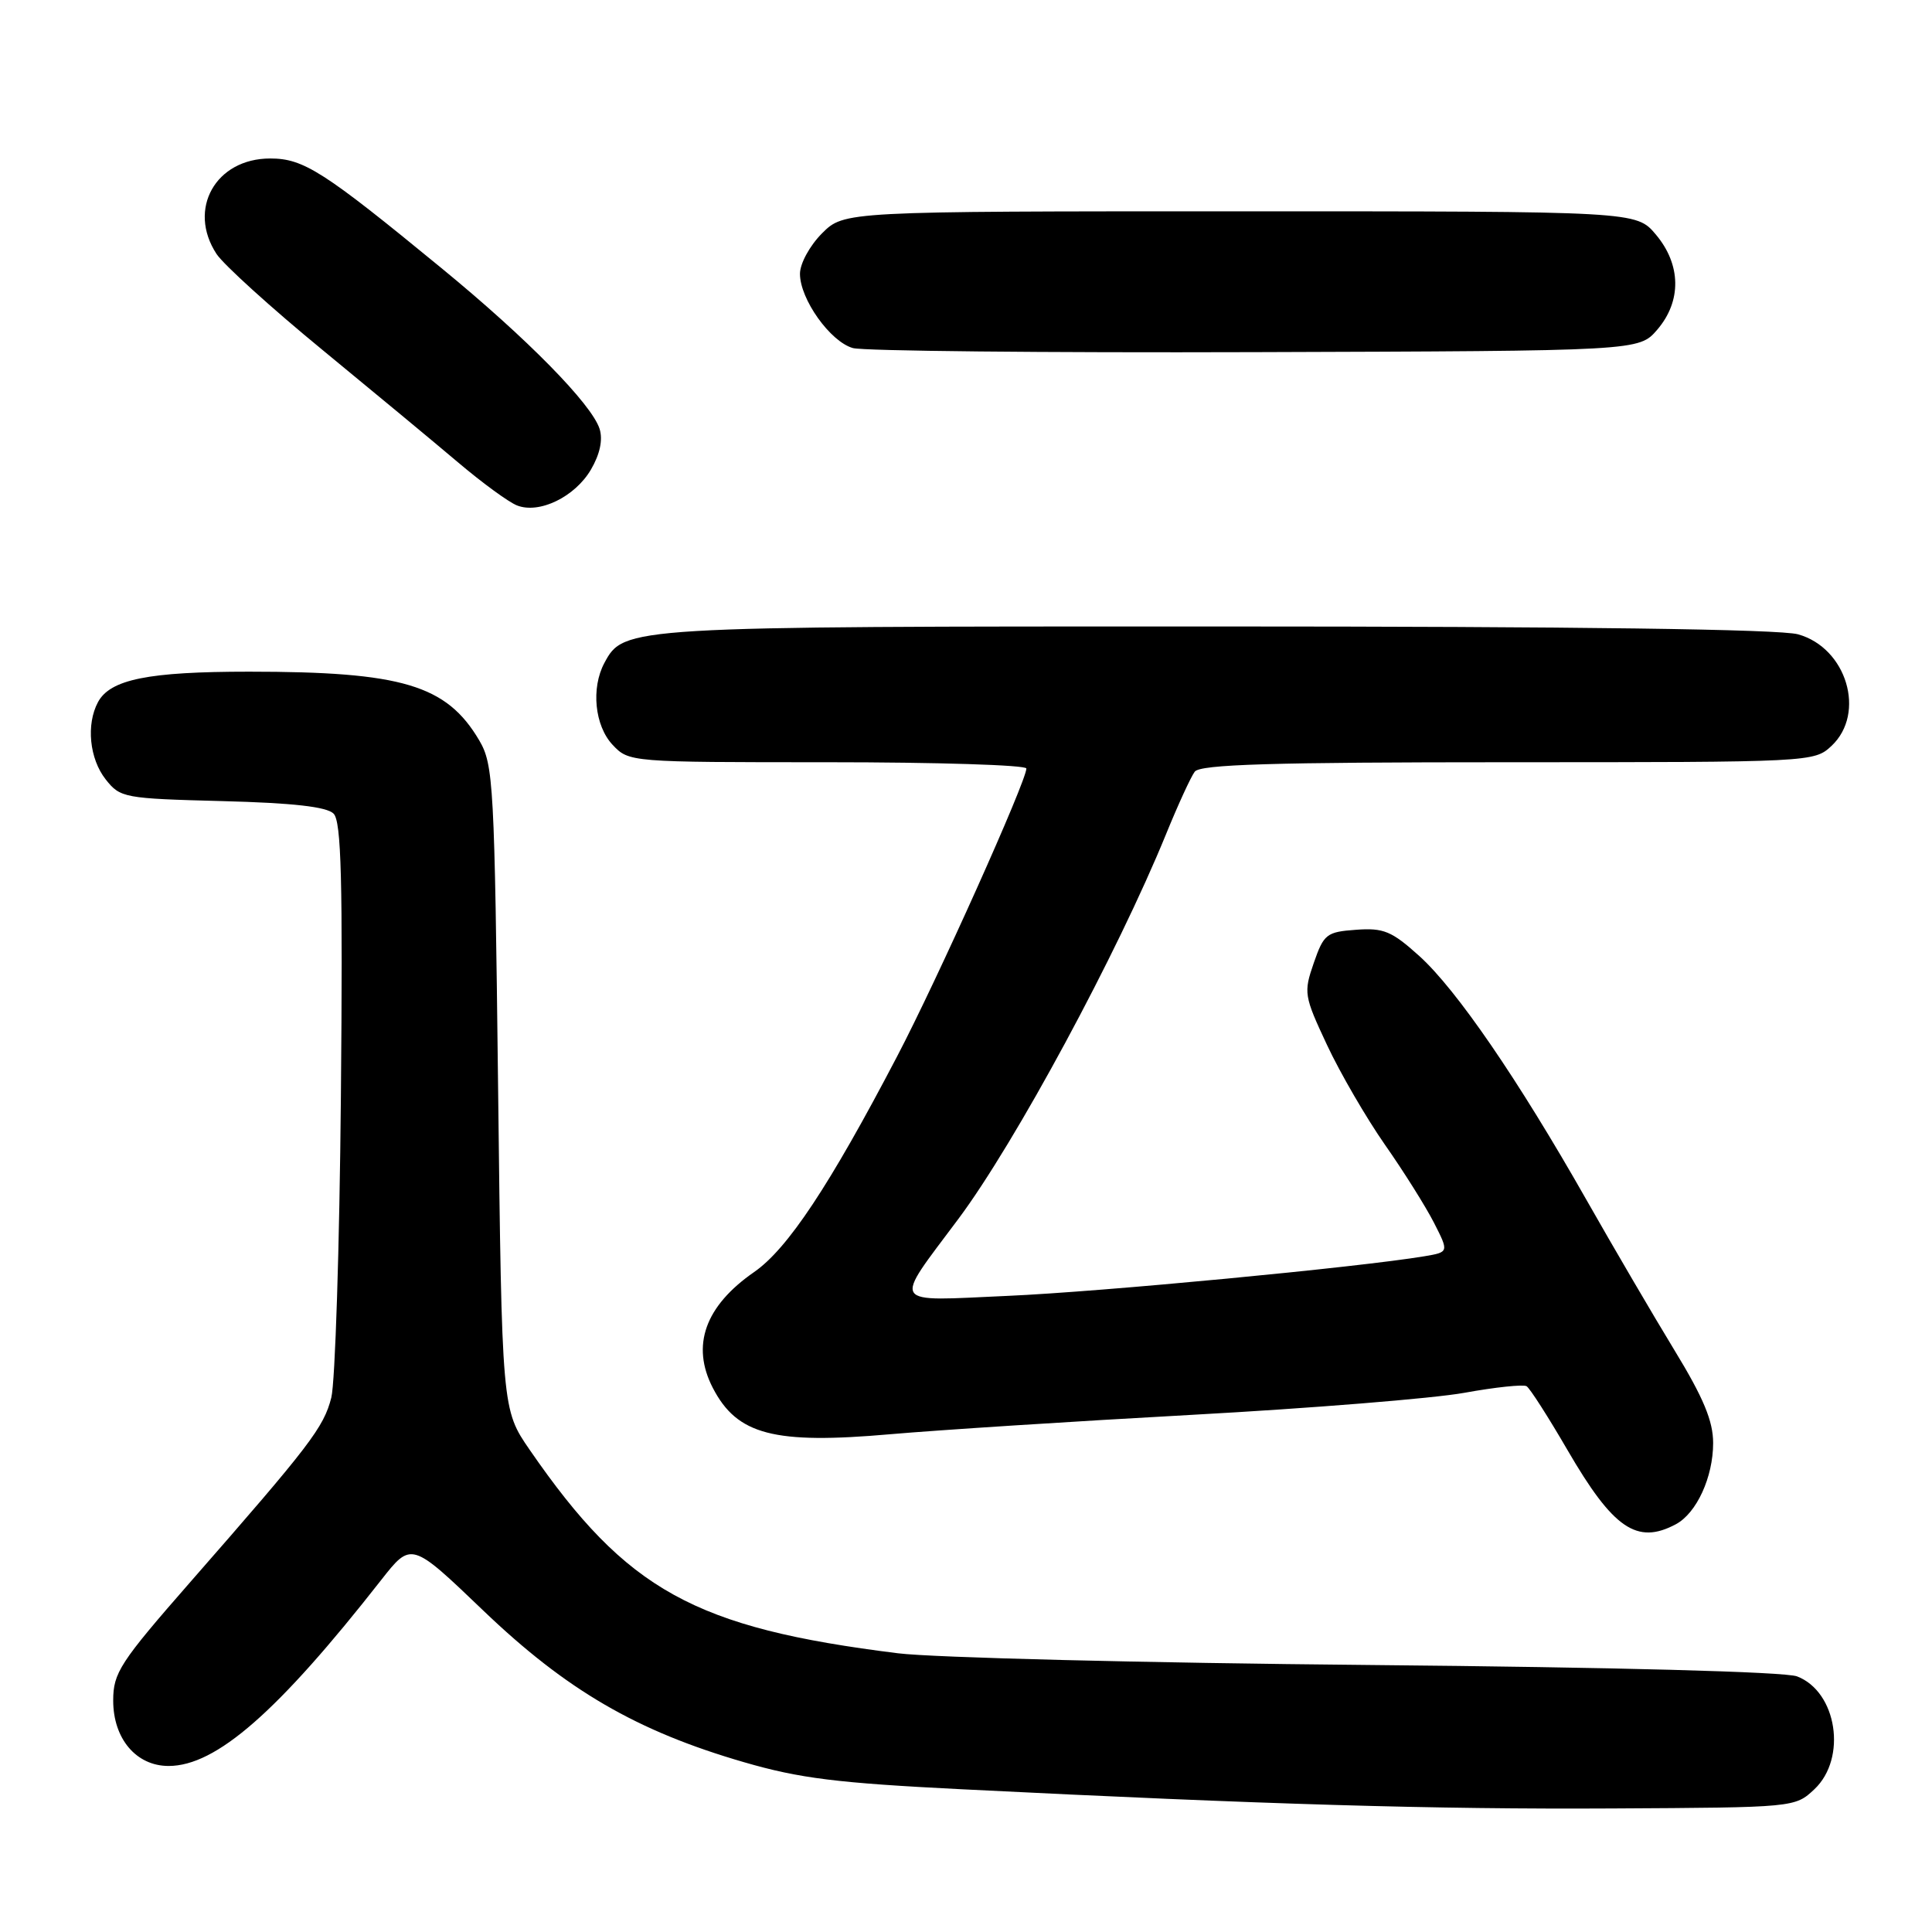<?xml version="1.0" encoding="UTF-8" standalone="no"?>
<!DOCTYPE svg PUBLIC "-//W3C//DTD SVG 1.1//EN" "http://www.w3.org/Graphics/SVG/1.1/DTD/svg11.dtd" >
<svg xmlns="http://www.w3.org/2000/svg" xmlns:xlink="http://www.w3.org/1999/xlink" version="1.1" viewBox="0 0 256 256">
 <g >
 <path fill="currentColor"
d=" M 240.42 237.08 C 244.77 232.98 243.42 224.16 238.12 222.13 C 236.54 221.52 214.09 220.92 181.50 220.62 C 151.80 220.35 123.67 219.65 119.00 219.07 C 92.01 215.71 83.05 210.76 70.20 192.13 C 66.50 186.76 66.50 186.76 66.00 144.13 C 65.53 103.79 65.39 101.32 63.50 98.10 C 59.17 90.76 53.28 89.00 33.01 89.00 C 19.64 89.00 14.60 90.02 12.98 93.04 C 11.40 95.99 11.85 100.54 14.00 103.27 C 15.93 105.72 16.42 105.81 29.45 106.15 C 38.79 106.39 43.30 106.90 44.20 107.81 C 45.23 108.84 45.43 116.61 45.17 145.31 C 44.99 165.21 44.41 183.16 43.90 185.19 C 42.89 189.15 41.12 191.46 25.25 209.59 C 15.88 220.30 15.00 221.65 15.00 225.34 C 15.00 230.39 18.05 234.00 22.34 234.00 C 28.64 234.00 36.80 226.86 50.50 209.37 C 54.50 204.27 54.50 204.27 64.05 213.42 C 75.05 223.95 84.35 229.37 98.55 233.49 C 105.97 235.65 110.91 236.26 127.50 237.09 C 167.69 239.10 190.02 239.76 213.67 239.63 C 237.80 239.50 237.85 239.50 240.42 237.08 Z  M 222.06 201.97 C 224.81 200.50 227.00 195.73 227.00 191.21 C 227.00 188.30 225.72 185.22 221.88 178.92 C 219.06 174.29 213.81 165.32 210.22 159.00 C 201.13 142.99 193.01 131.15 188.07 126.68 C 184.41 123.38 183.34 122.93 179.69 123.20 C 175.77 123.48 175.41 123.77 174.08 127.60 C 172.72 131.53 172.79 131.96 175.83 138.45 C 177.57 142.17 181.03 148.12 183.51 151.68 C 186.00 155.23 188.92 159.89 190.01 162.02 C 191.99 165.91 191.99 165.91 188.75 166.46 C 180.01 167.92 145.92 171.17 133.53 171.71 C 117.74 172.41 118.26 173.21 127.00 161.50 C 134.53 151.41 148.04 126.38 154.52 110.50 C 156.09 106.65 157.79 102.94 158.31 102.25 C 159.03 101.29 168.52 101.00 199.81 101.00 C 240.08 101.00 240.39 100.98 242.69 98.83 C 247.29 94.50 244.69 85.84 238.25 84.05 C 235.81 83.37 208.91 83.01 161.22 83.01 C 82.96 83.00 82.67 83.02 80.08 87.85 C 78.30 91.18 78.80 96.16 81.17 98.69 C 83.34 100.99 83.45 101.00 109.67 101.00 C 124.15 101.00 136.00 101.37 136.00 101.83 C 136.00 103.51 124.19 129.83 118.86 140.00 C 109.91 157.12 104.36 165.48 99.93 168.55 C 93.42 173.06 91.55 178.29 94.45 183.90 C 97.67 190.13 102.53 191.40 118.00 190.04 C 124.33 189.49 142.32 188.33 158.00 187.47 C 173.68 186.61 189.88 185.30 194.00 184.56 C 198.12 183.81 201.85 183.42 202.28 183.68 C 202.71 183.94 205.15 187.75 207.70 192.14 C 213.76 202.57 216.91 204.72 222.06 201.97 Z  M 78.31 62.21 C 79.50 60.17 79.90 58.27 79.45 56.83 C 78.40 53.55 69.84 44.83 58.50 35.53 C 42.85 22.68 40.23 21.00 35.80 21.00 C 28.57 21.00 24.80 27.71 28.69 33.65 C 29.62 35.06 35.93 40.79 42.72 46.36 C 49.51 51.94 57.64 58.68 60.78 61.34 C 63.93 64.00 67.40 66.54 68.50 66.97 C 71.45 68.14 76.19 65.84 78.31 62.21 Z  M 219.59 43.69 C 222.84 39.91 222.77 35.07 219.41 31.08 C 216.82 28.00 216.82 28.00 164.33 28.00 C 111.85 28.00 111.85 28.00 108.92 30.92 C 107.30 32.55 106.00 34.92 106.00 36.28 C 106.00 39.64 110.01 45.27 113.01 46.12 C 114.38 46.51 138.38 46.75 166.34 46.66 C 217.17 46.50 217.17 46.50 219.59 43.69 Z "/>
</g>
</svg>